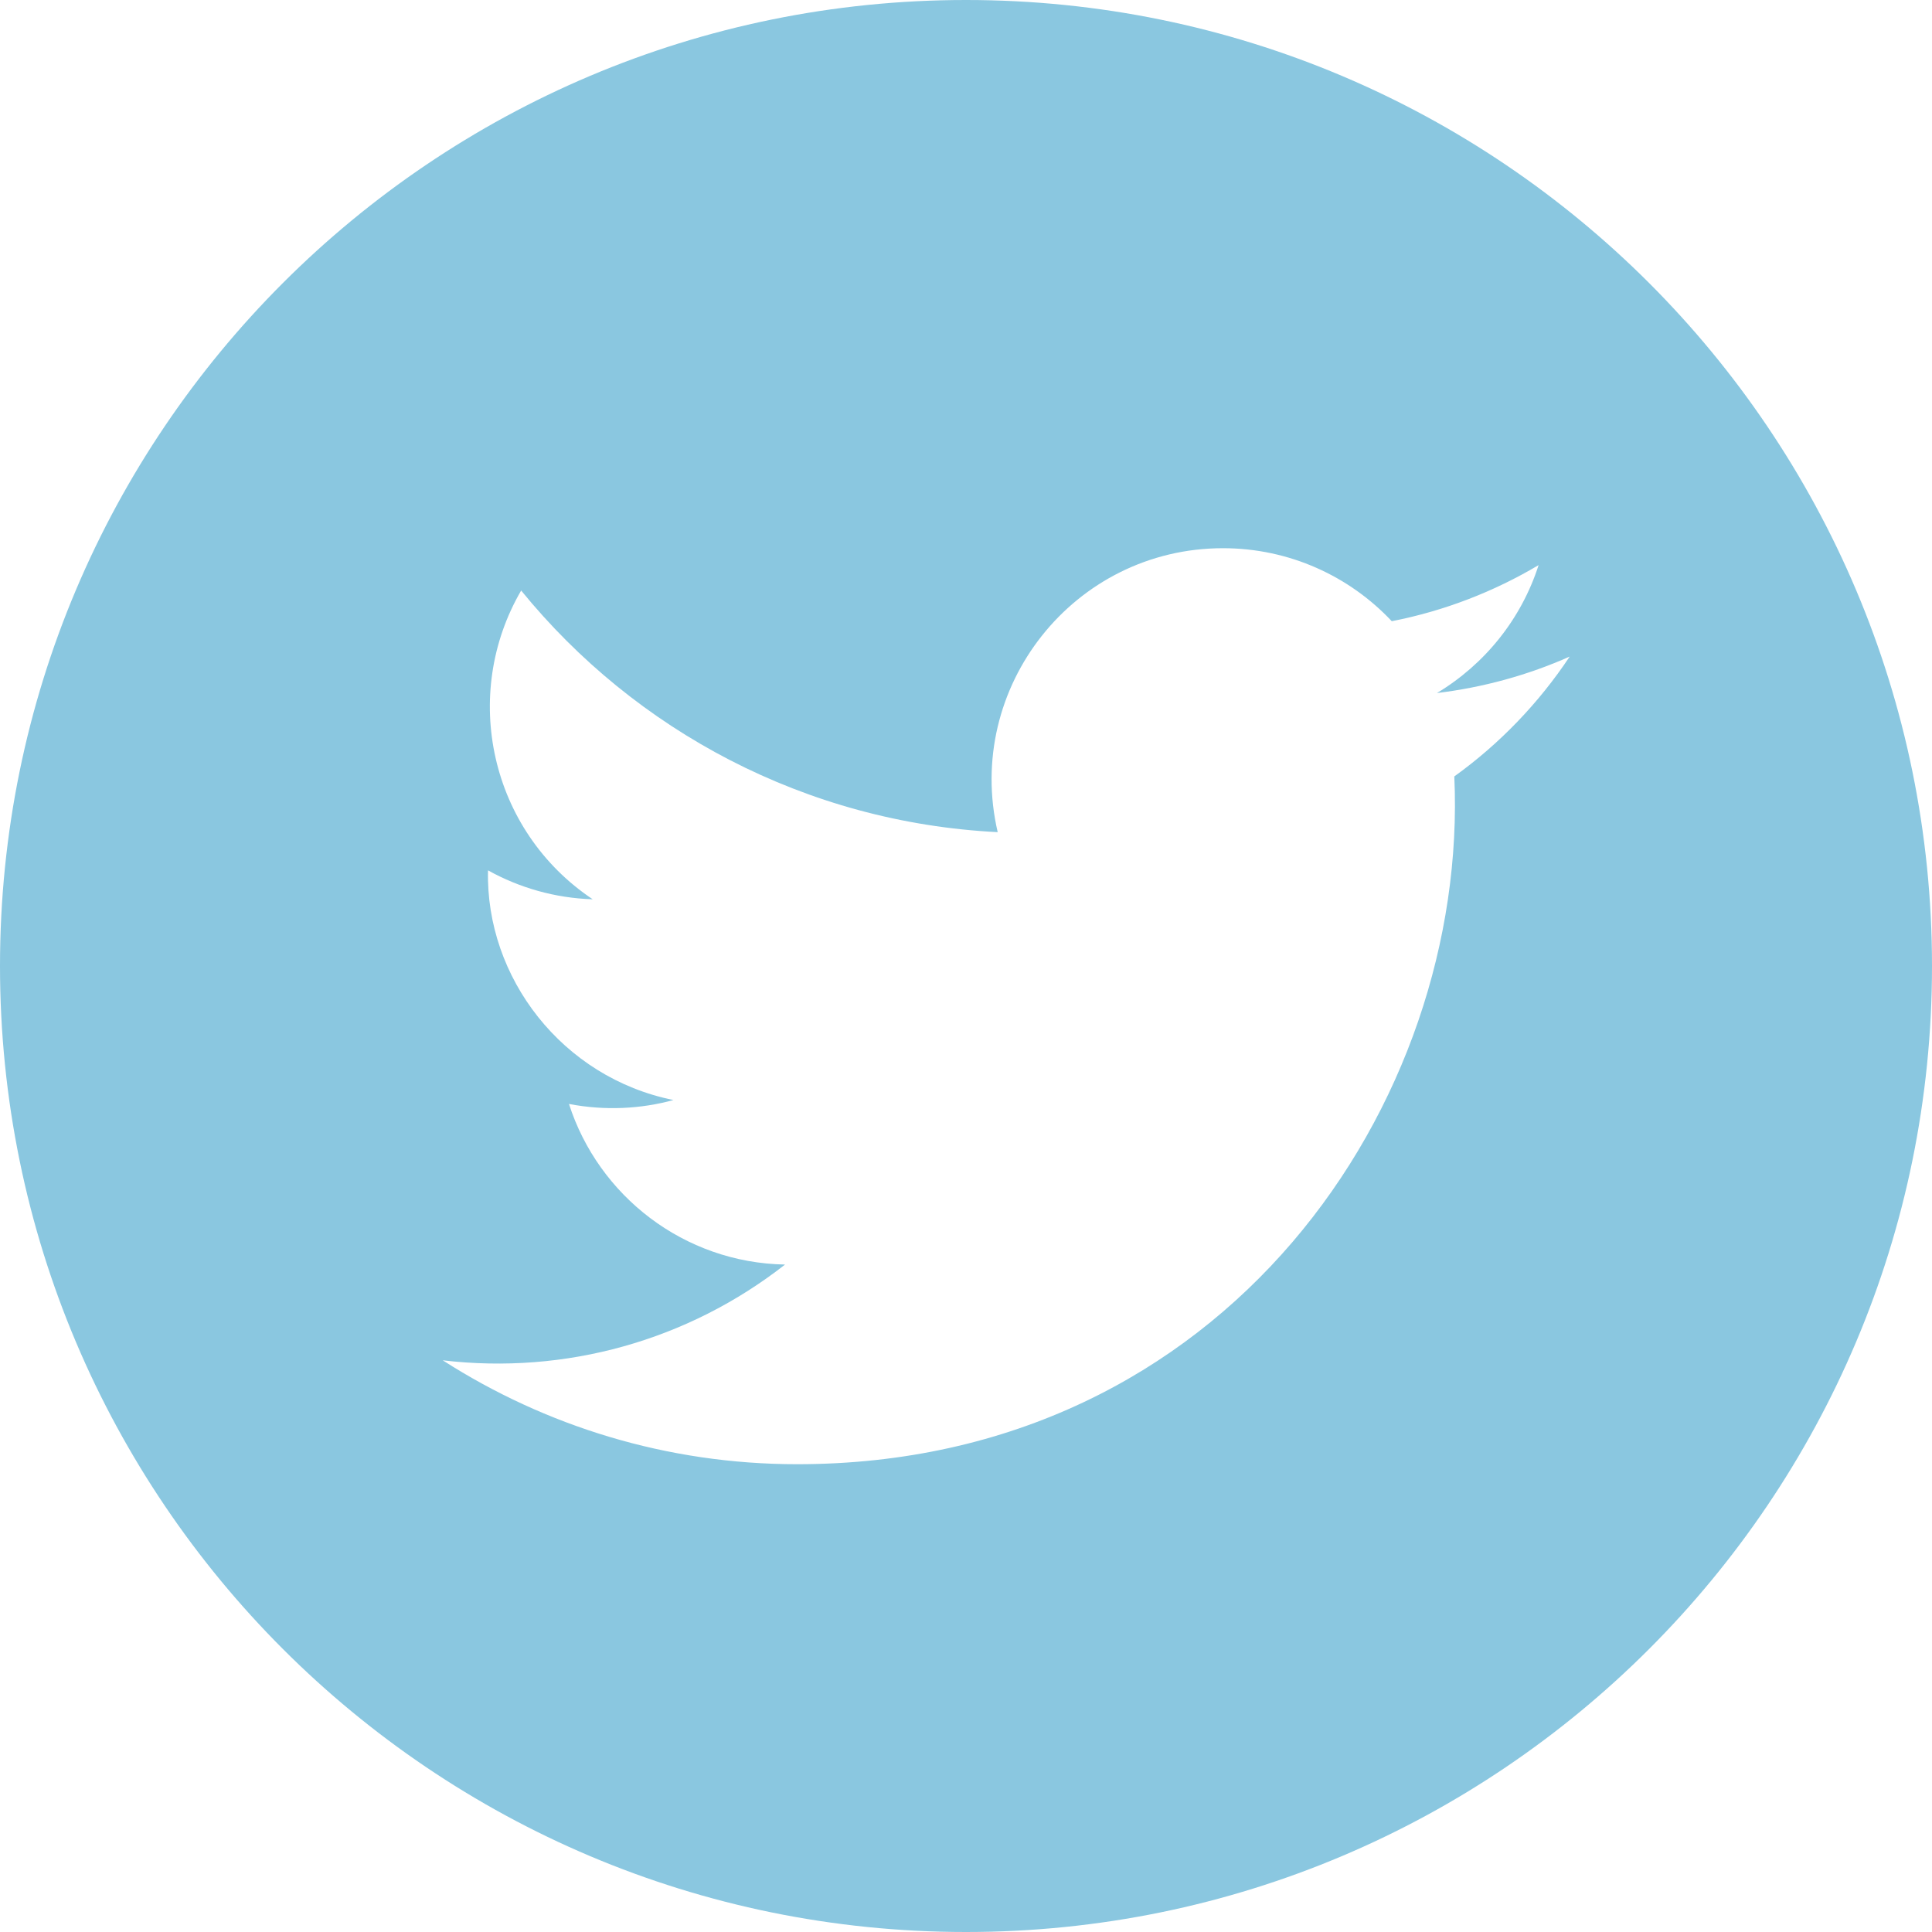 <?xml version="1.0" encoding="UTF-8"?>
<svg width="32px" height="32px" viewBox="0 0 32 32" version="1.1" xmlns="http://www.w3.org/2000/svg" xmlns:xlink="http://www.w3.org/1999/xlink">
    <title>D40CC8B3-E566-4885-ACB6-1F7337BB1AA0</title>
    <g id="Nonprofit" stroke="none" stroke-width="1" fill="none" fill-rule="evenodd">
        <g id="review-entity-types/nonprofit@2x" transform="translate(-1262, -4790)" fill="#8AC7E0" fill-rule="nonzero">
            <g id="footer" transform="translate(0, 4102)">
                <g id="icons-social">
                    <g transform="translate(1218, 688)">
                        <path d="M60,0 C51.164,0 44,7.164 44,16 C44,24.836 51.164,32 60,32 C68.836,32 76,24.836 76,16 C76,7.164 68.836,0 60,0 Z M68.088,12.86 C68.332,18.247 64.315,24.252 57.203,24.252 C55.04,24.252 53.028,23.617 51.333,22.531 C53.365,22.771 55.393,22.205 57.003,20.945 C55.328,20.915 53.913,19.807 53.424,18.285 C54.025,18.4 54.617,18.367 55.155,18.22 C53.313,17.849 52.041,16.191 52.083,14.416 C52.6,14.703 53.189,14.875 53.817,14.895 C52.112,13.755 51.629,11.503 52.632,9.781 C54.52,12.099 57.343,13.623 60.525,13.783 C59.967,11.388 61.784,9.08 64.257,9.08 C65.357,9.08 66.353,9.545 67.052,10.289 C67.924,10.119 68.745,9.799 69.484,9.36 C69.197,10.255 68.591,11.004 67.8,11.479 C68.575,11.385 69.313,11.18 69.999,10.875 C69.487,11.645 68.839,12.32 68.088,12.86 L68.088,12.86 Z" id="twitter"></path>
                    </g>
                </g>
            </g>
        </g>
    </g>
</svg>